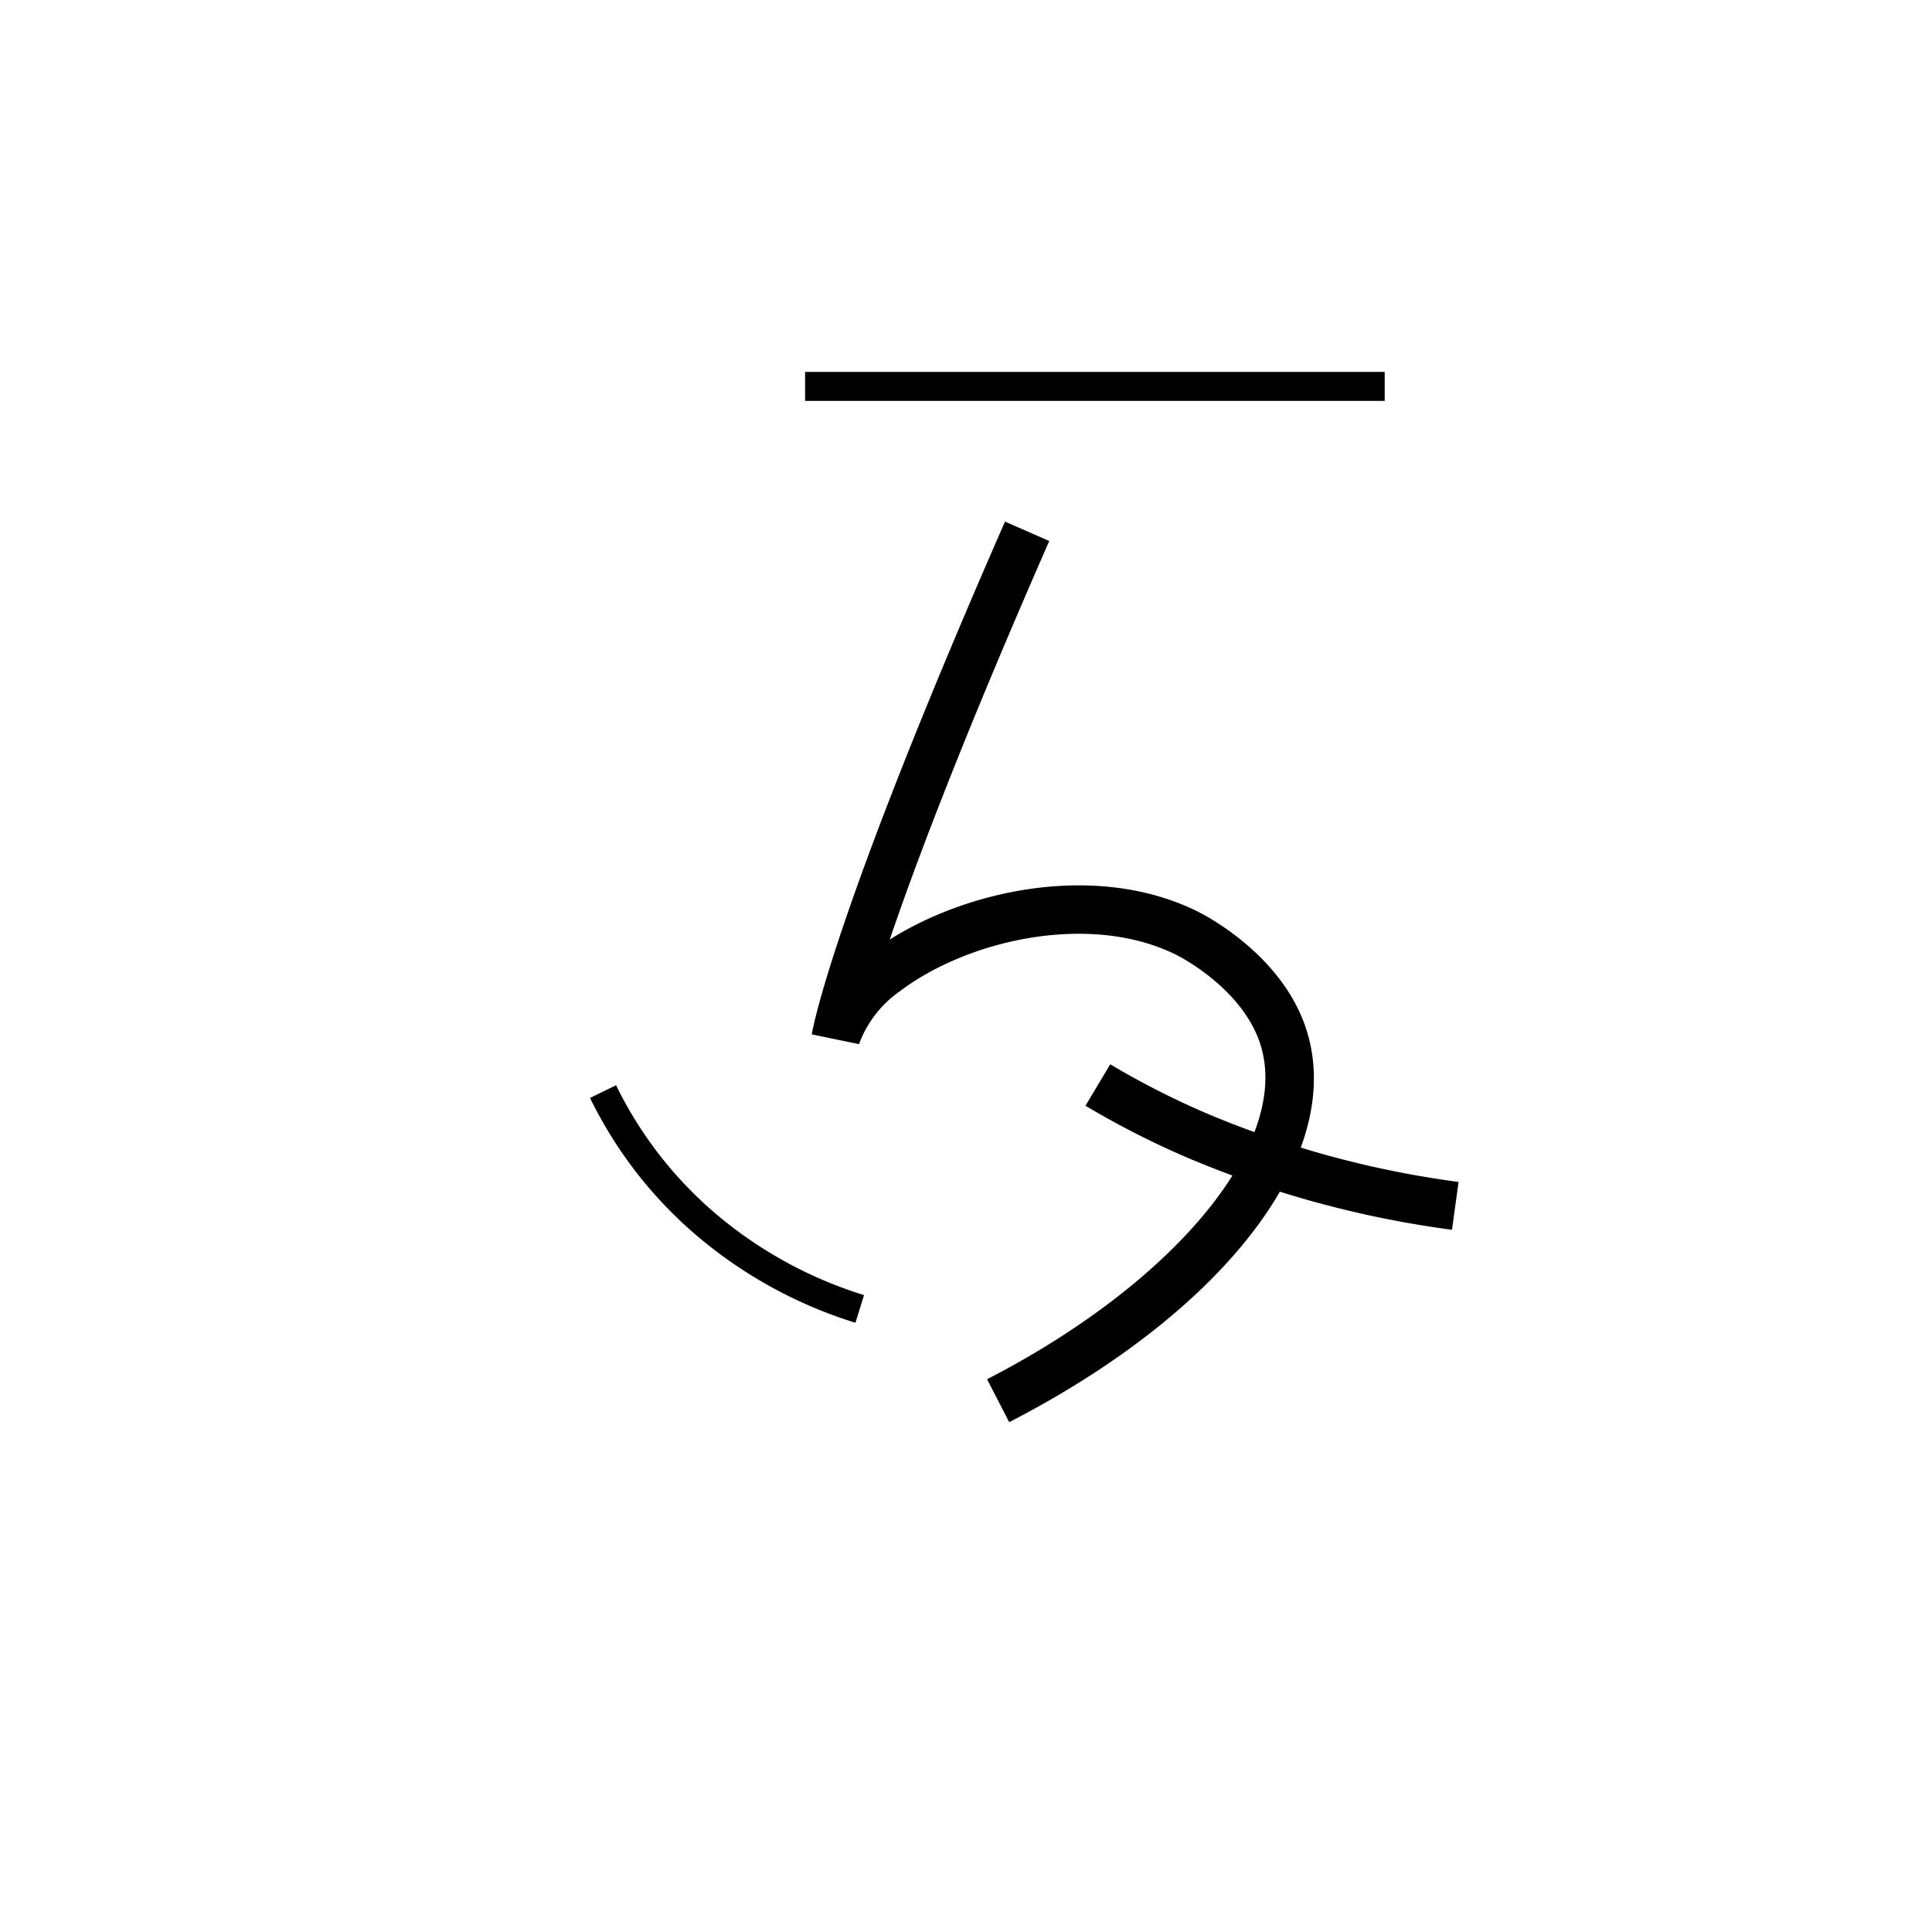<svg data-name="Weyakqiloli 3" xmlns="http://www.w3.org/2000/svg" viewBox="0 0 200 200"><title>r</title><rect x="83.343" y="38.5" width="60" height="3"/><path d="M150.31,127.307a105.954,105.954,0,0,1-27.067-7.325,89.487,89.487,0,0,1-10.876-5.517l2.566-4.291a84.383,84.383,0,0,0,10.267,5.206,100.979,100.979,0,0,0,25.79,6.974Z"/><path d="M104.472,147.223l-2.291-4.445c19.877-10.241,31.732-24.949,28.189-34.973-1.998-5.654-8.377-8.851-8.648-8.984-8.939-4.407-21.554-1.525-28.586,3.806a11.524,11.524,0,0,0-4.211,5.462l-4.892-1.011c.079-.482,2.129-12.289,20.004-53.081l4.58,2.007C99.727,76.288,94.802,89.33,92.106,97.265c8.37-5.288,21.607-7.968,31.827-2.93.864.426,8.528,4.379,11.152,11.803C139.61,118.945,127.308,135.456,104.472,147.223Z"/><path d="M88.556,136.933a46.661,46.661,0,0,1-16.636-9.199,44.06,44.06,0,0,1-10.84-14.077l2.697-1.312a41.083,41.083,0,0,0,10.108,13.122,43.643,43.643,0,0,0,15.559,8.602Z"/></svg>